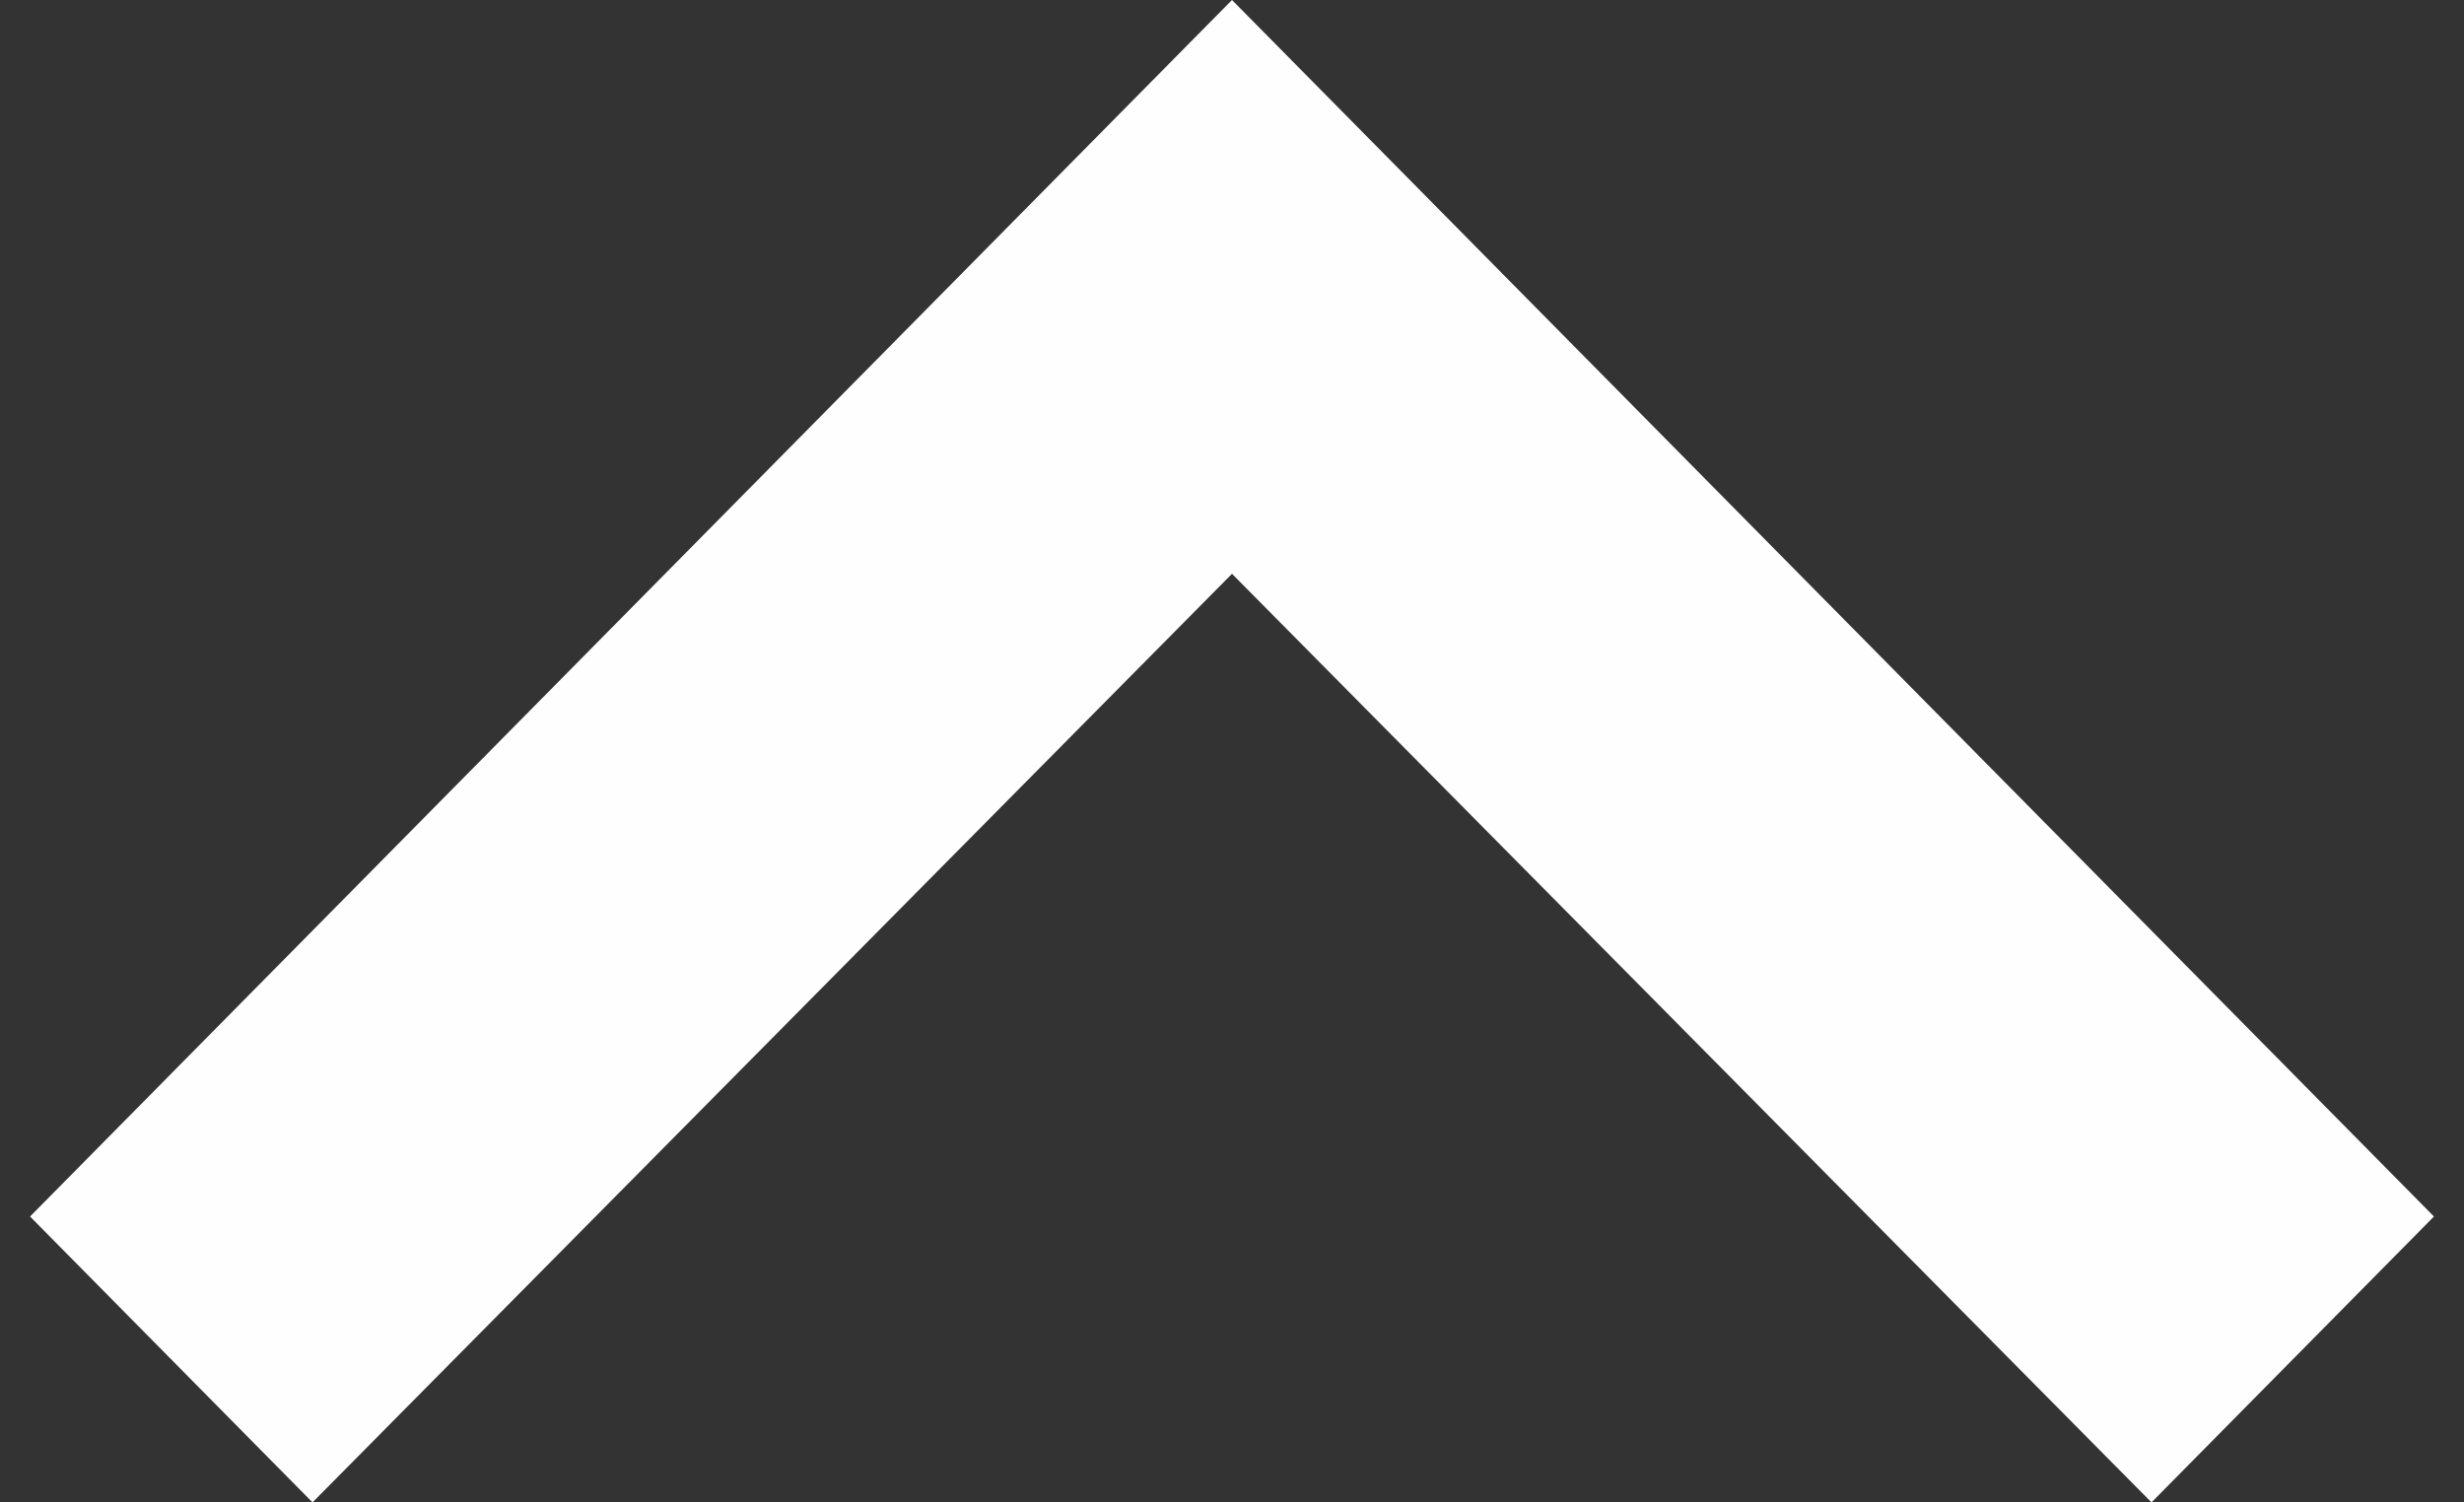 <svg width="41" height="25" viewBox="0 0 41 25" fill="none" xmlns="http://www.w3.org/2000/svg">
<rect x="0" y="0" width="41" height="25" fill="#333333" stroke="none"/>
<g clip-path="url(#clip0_1_184)">
<path d="M5.2 25L20.5 9.548L35.8 25L40.5 20.243L20.5 0L0.5 20.243L5.2 25Z" fill="#FEFEFE"/>
</g>
<defs>
<clipPath id="clip0_1_184">
<rect width="40" height="25" fill="white" transform="translate(0.5)"/>
</clipPath>
</defs>
</svg>
